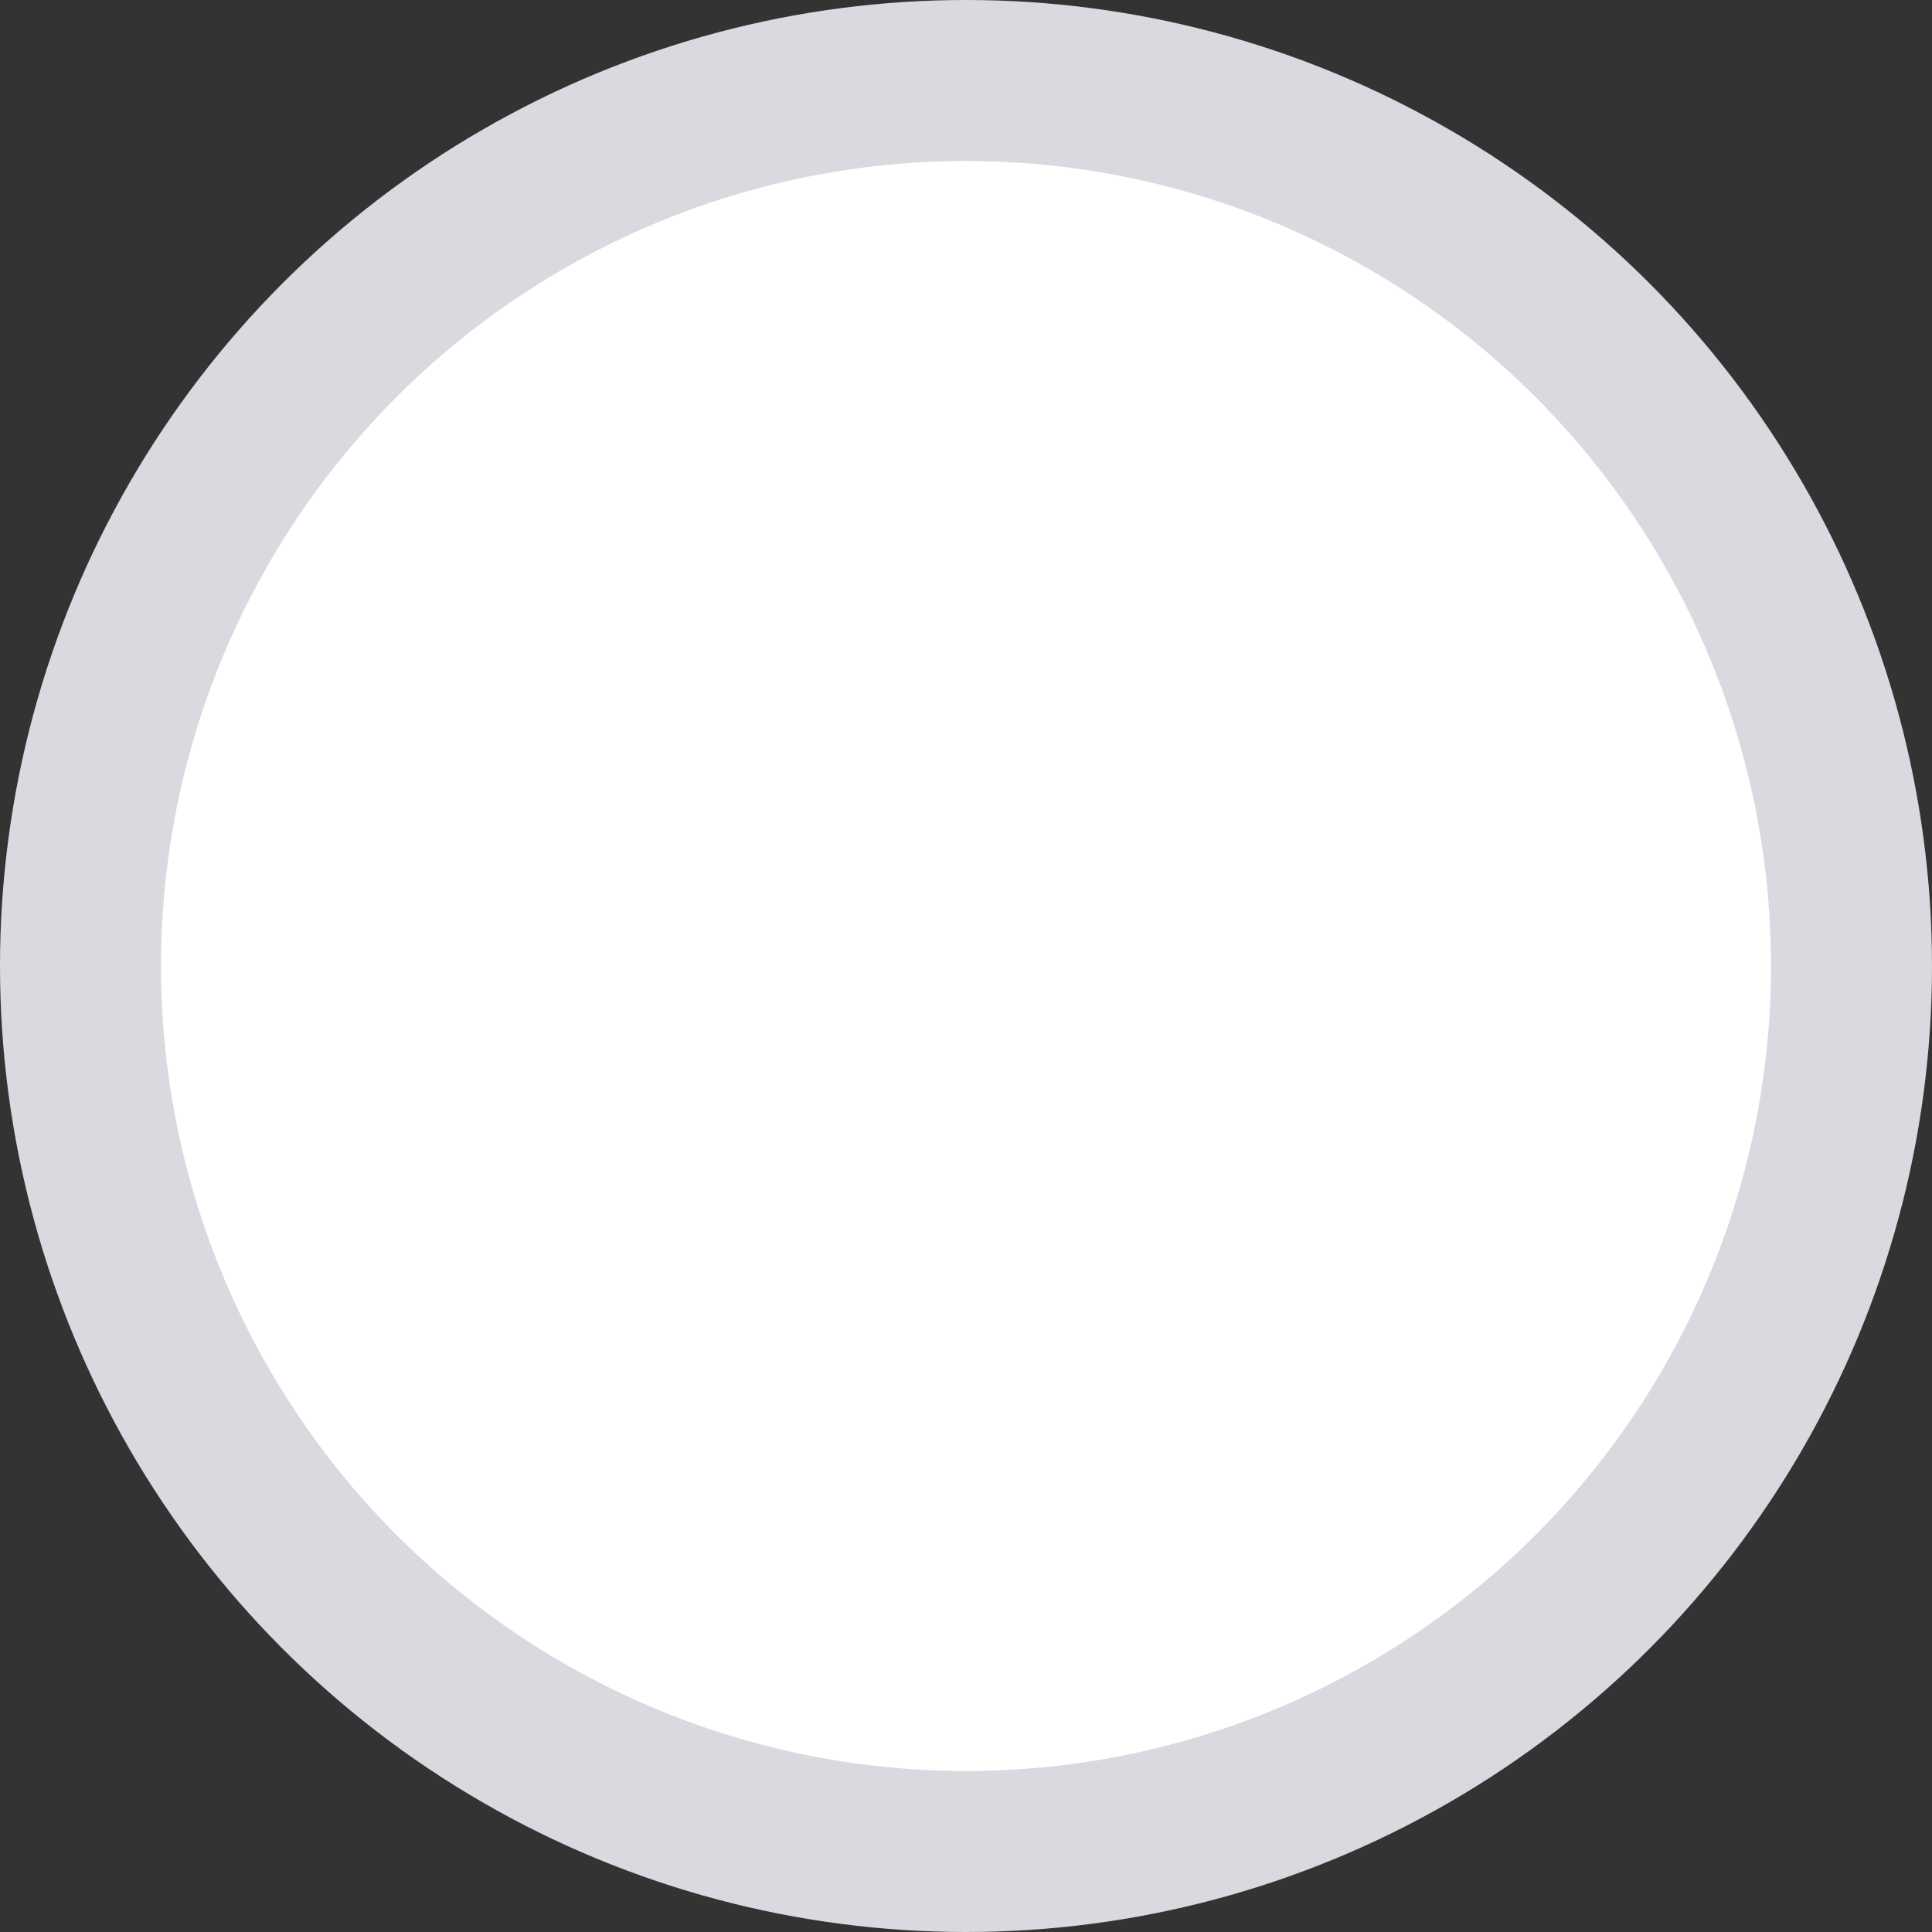 <svg fill="none" height="18" viewBox="0 0 18 18" width="18" xmlns="http://www.w3.org/2000/svg"><rect x="0" y="0" width="18" height="18" fill="#333333" stroke="none"/><circle cx="9" cy="9" fill="#fff" r="8.25" stroke="#d8dadf" stroke-width="1.5" transform="matrix(-1 0 0 1 18 0)"/></svg>